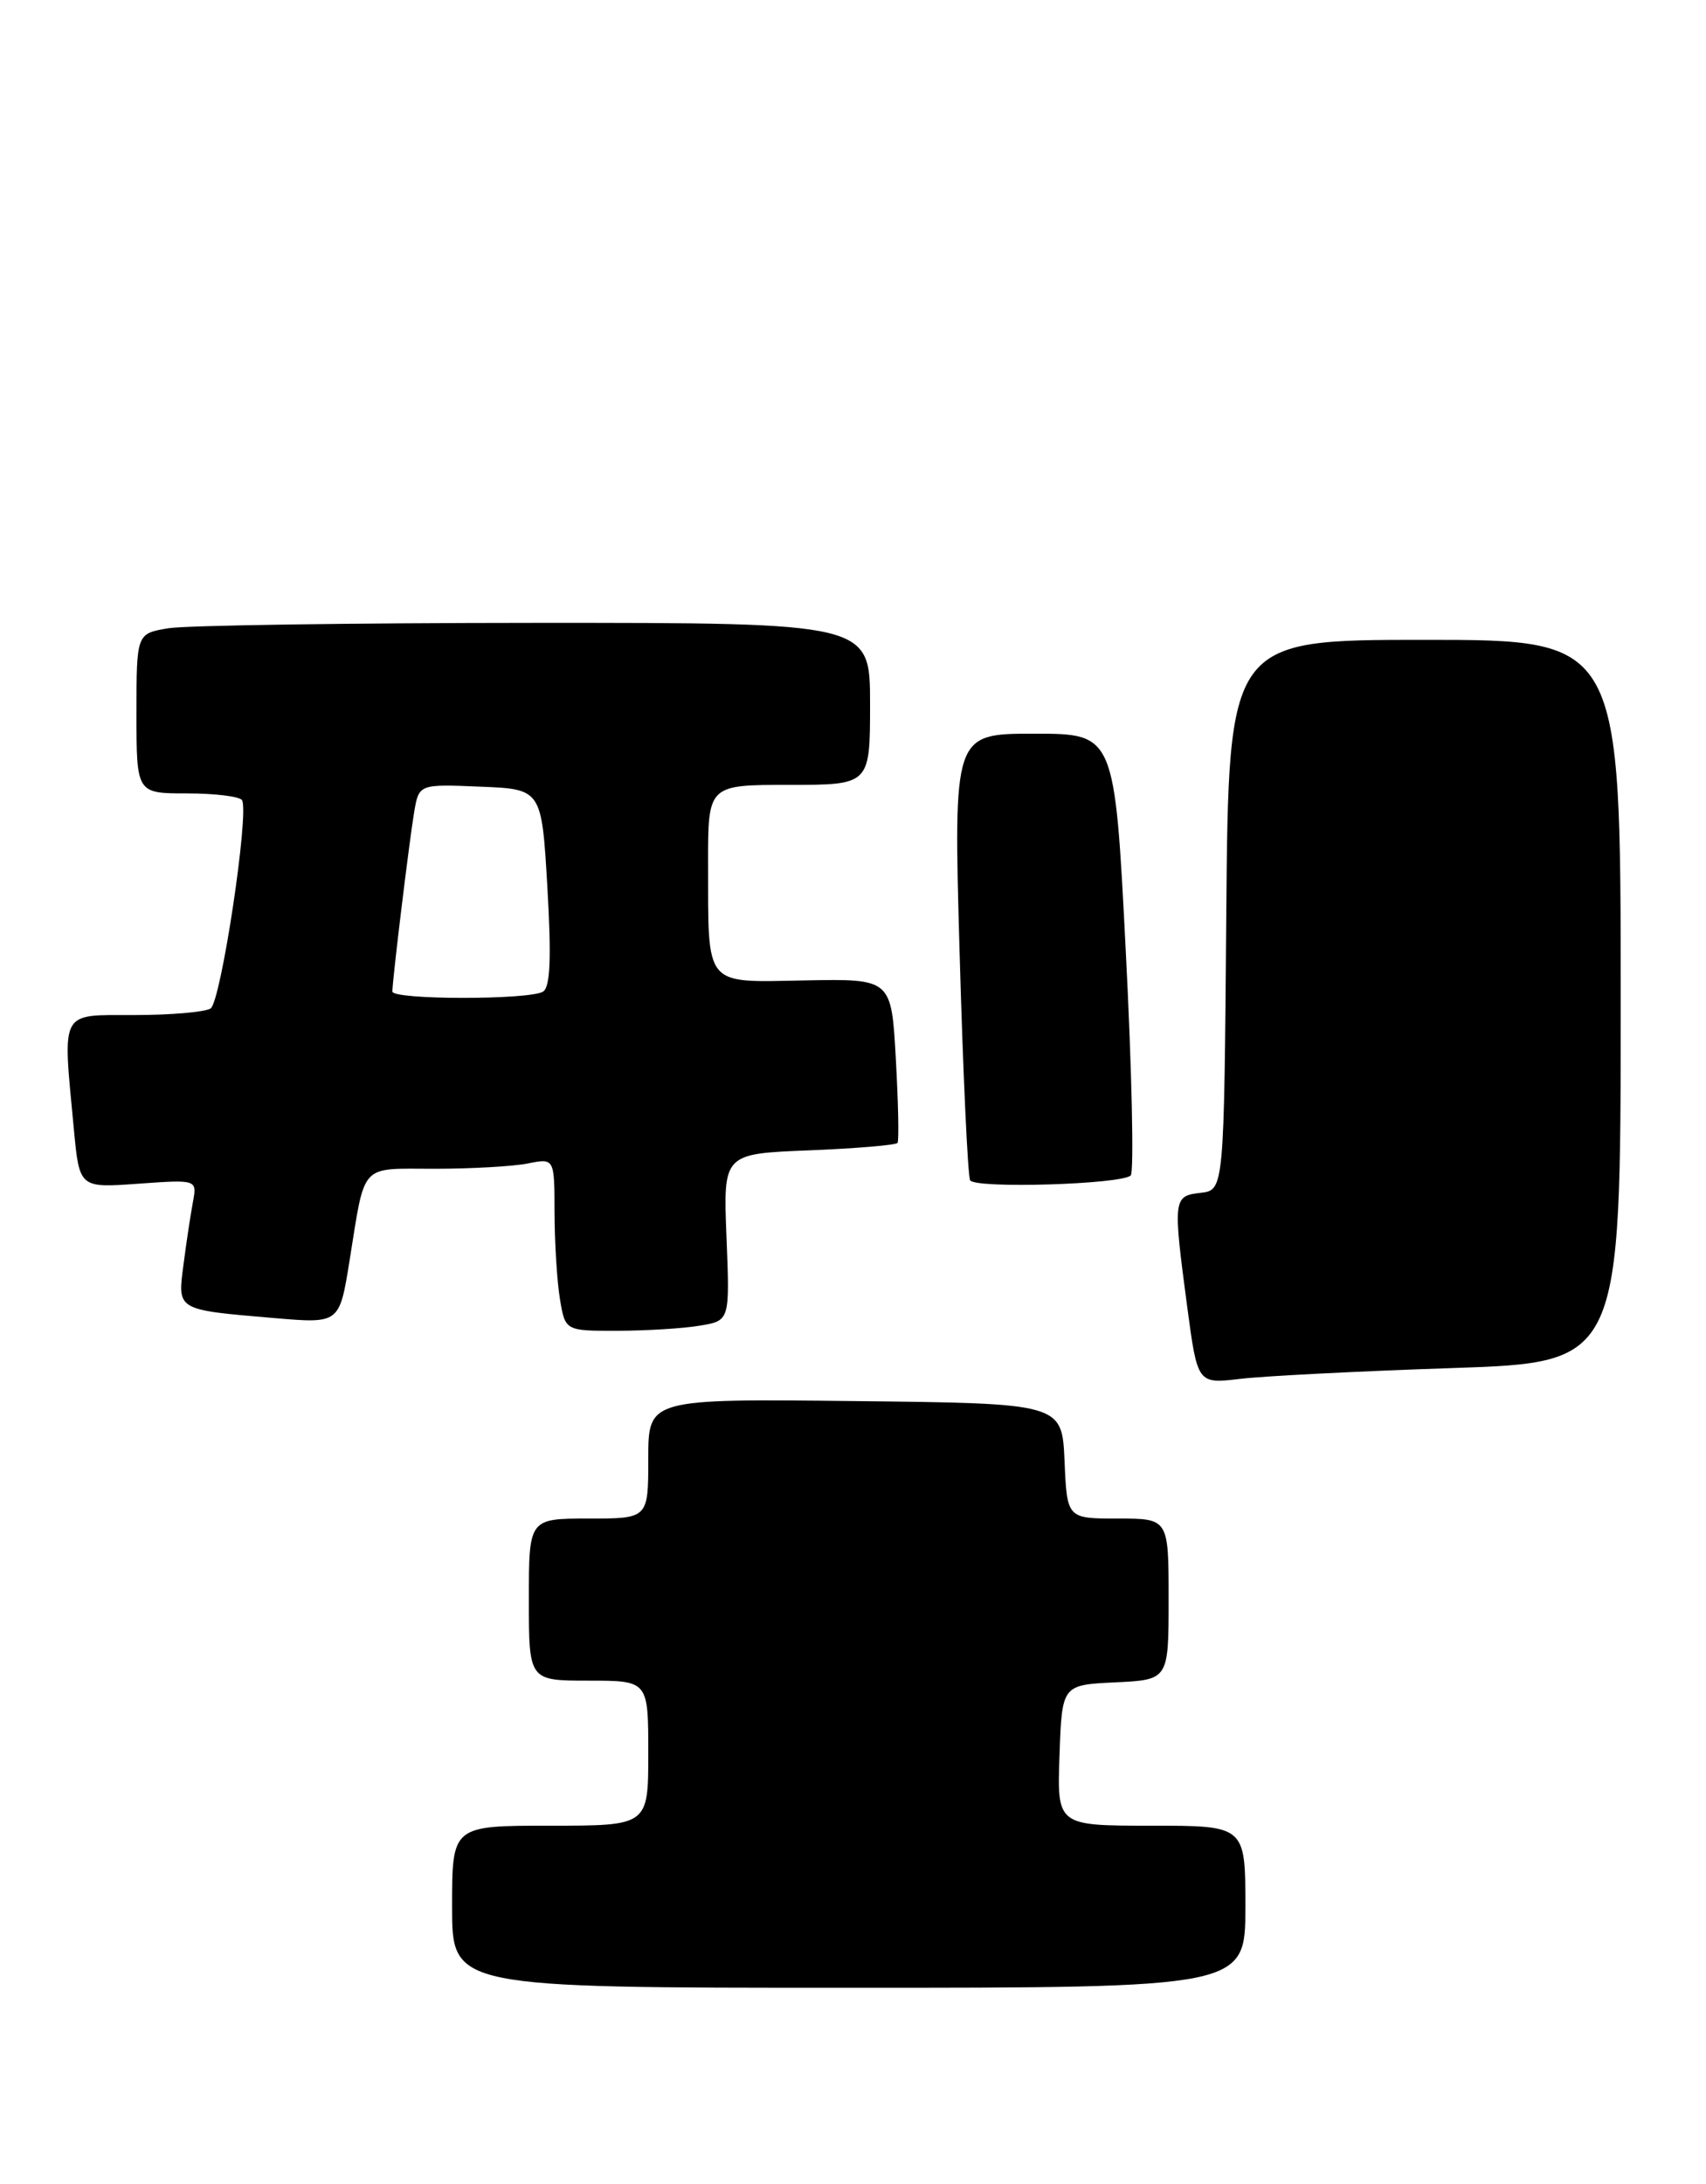 <?xml version="1.0" encoding="UTF-8" standalone="no"?>
<!DOCTYPE svg PUBLIC "-//W3C//DTD SVG 1.1//EN" "http://www.w3.org/Graphics/SVG/1.1/DTD/svg11.dtd" >
<svg xmlns="http://www.w3.org/2000/svg" xmlns:xlink="http://www.w3.org/1999/xlink" version="1.1" viewBox="0 0 200 256">
 <g >
 <path fill="currentColor"
d=" M 146.00 223.50 C 146.00 214.00 146.00 214.00 134.96 214.00 C 123.92 214.00 123.92 214.00 124.21 205.75 C 124.50 197.50 124.50 197.50 130.75 197.20 C 137.00 196.90 137.00 196.90 137.00 187.45 C 137.00 178.00 137.00 178.00 131.05 178.00 C 125.09 178.00 125.09 178.00 124.80 171.25 C 124.50 164.50 124.50 164.50 100.25 164.23 C 76.00 163.96 76.00 163.96 76.00 170.98 C 76.00 178.00 76.00 178.00 69.00 178.00 C 62.00 178.00 62.00 178.00 62.00 187.50 C 62.00 197.00 62.00 197.00 69.00 197.00 C 76.00 197.00 76.00 197.00 76.00 205.50 C 76.00 214.00 76.00 214.00 64.50 214.00 C 53.00 214.00 53.00 214.00 53.00 223.50 C 53.00 233.00 53.00 233.00 99.50 233.00 C 146.00 233.00 146.00 233.00 146.00 223.50 Z  M 170.25 160.36 C 190.00 159.70 190.00 159.70 190.00 117.35 C 190.00 75.00 190.00 75.00 167.01 75.00 C 144.03 75.00 144.03 75.00 143.76 107.25 C 143.50 139.50 143.50 139.50 140.75 139.82 C 137.53 140.19 137.49 140.47 139.19 153.25 C 140.39 162.22 140.39 162.22 145.44 161.62 C 148.23 161.29 159.39 160.72 170.25 160.36 Z  M 82.03 155.39 C 85.56 154.81 85.56 154.81 85.17 145.03 C 84.78 135.24 84.78 135.24 94.84 134.84 C 100.37 134.62 105.04 134.22 105.22 133.97 C 105.40 133.71 105.31 129.28 105.02 124.11 C 104.50 114.73 104.50 114.73 94.38 114.92 C 82.44 115.14 83.04 115.86 83.01 101.25 C 83.00 92.00 83.00 92.00 92.50 92.00 C 102.00 92.00 102.00 92.00 102.00 82.50 C 102.00 73.00 102.00 73.00 62.75 73.01 C 41.16 73.02 21.81 73.30 19.75 73.64 C 16.00 74.26 16.00 74.26 16.00 83.63 C 16.00 93.00 16.00 93.00 21.94 93.00 C 25.21 93.00 28.10 93.36 28.37 93.79 C 29.25 95.22 25.90 117.44 24.69 118.21 C 24.03 118.63 20.01 118.98 15.75 118.98 C 6.90 119.00 7.33 118.21 8.66 132.37 C 9.31 139.25 9.31 139.25 16.21 138.75 C 23.10 138.26 23.10 138.26 22.62 140.88 C 22.35 142.32 21.85 145.60 21.52 148.17 C 20.80 153.63 20.60 153.51 32.15 154.50 C 39.79 155.15 39.79 155.15 40.97 147.83 C 42.85 136.16 42.07 137.00 50.94 137.00 C 55.24 137.00 60.16 136.72 61.87 136.38 C 65.00 135.75 65.00 135.75 65.01 142.12 C 65.02 145.63 65.30 150.19 65.64 152.25 C 66.26 156.00 66.26 156.00 72.38 155.99 C 75.75 155.98 80.09 155.72 82.03 155.39 Z  M 132.56 137.78 C 132.95 137.38 132.70 125.57 131.98 111.53 C 130.68 86.00 130.68 86.00 121.23 86.00 C 111.77 86.00 111.77 86.00 112.50 111.75 C 112.90 125.91 113.46 137.88 113.73 138.35 C 114.33 139.35 131.51 138.83 132.56 137.78 Z  M 46.00 116.22 C 46.00 114.89 47.97 98.67 48.55 95.21 C 49.11 91.91 49.11 91.91 56.30 92.21 C 63.50 92.50 63.50 92.50 64.17 103.99 C 64.65 112.29 64.51 115.69 63.67 116.23 C 62.11 117.22 46.00 117.21 46.00 116.22 Z "/>
</g>
</svg>